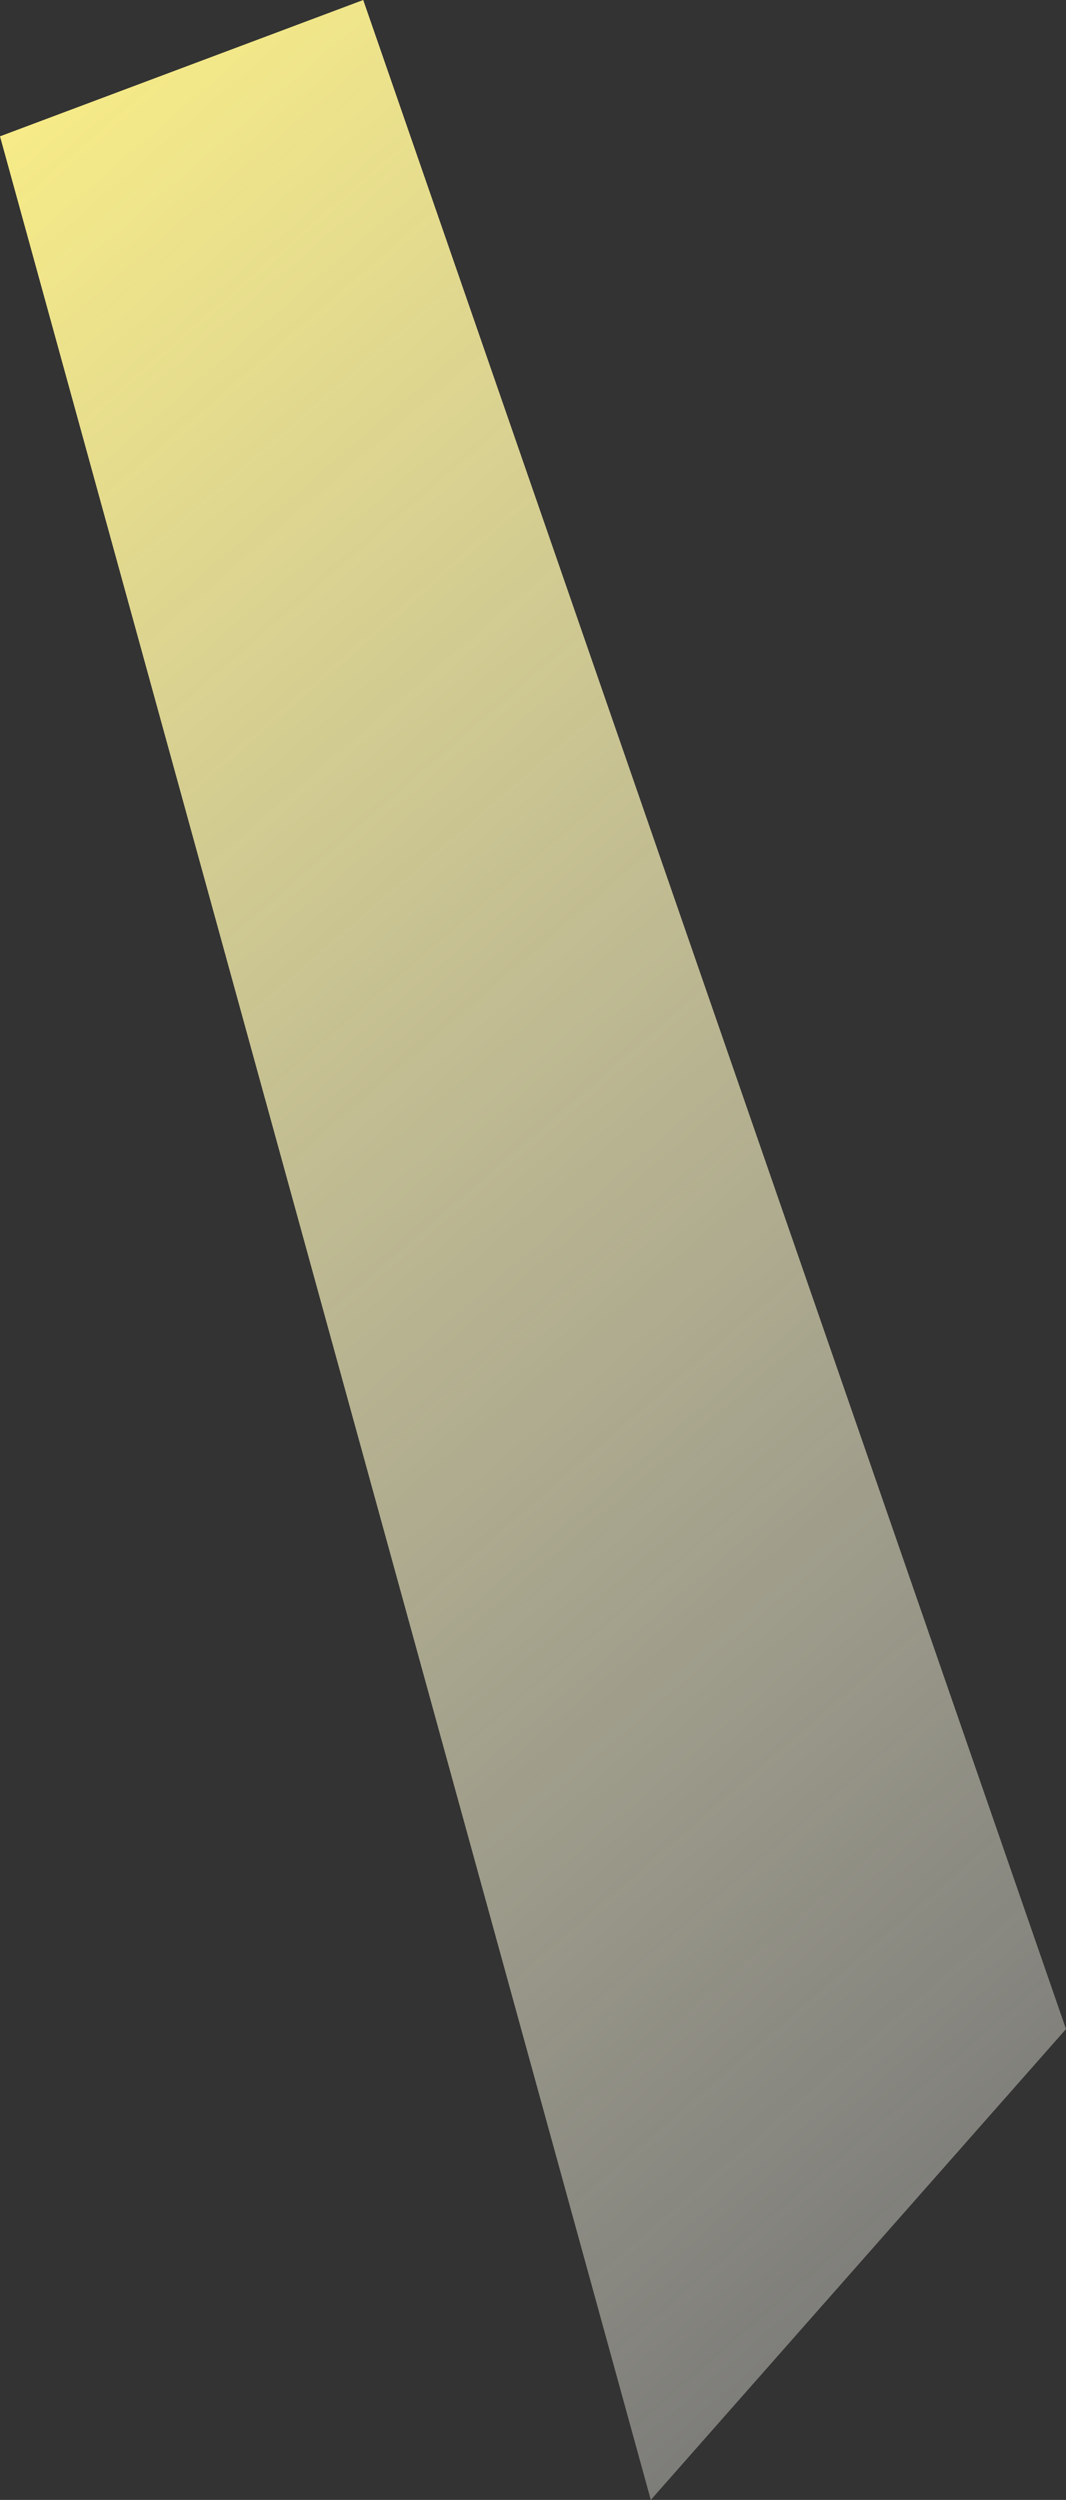 <?xml version="1.0" encoding="UTF-8" standalone="no"?>
<svg xmlns:xlink="http://www.w3.org/1999/xlink" height="990.2px" width="422.6px" xmlns="http://www.w3.org/2000/svg">
  <rect width="100%" height="100%" fill="#333333" stroke="none"/>
  <g transform="matrix(1.0, 0.0, 0.0, 1.0, 2.0, 798.2)">
    <path d="M256.0 192.0 L-2.0 -744.2 142.0 -798.2 420.6 5.5 256.0 192.0" fill="url(#gradient0)" fill-rule="evenodd" stroke="none"/>
  </g>
  <defs>
    <linearGradient gradientTransform="matrix(0.391, 0.454, -0.461, 0.397, 201.05, -293.75)" gradientUnits="userSpaceOnUse" id="gradient0" spreadMethod="pad" x1="-819.2" x2="819.2">
      <stop offset="0.0" stop-color="#f9ed86"/>
      <stop offset="1.0" stop-color="#ffffff" stop-opacity="0.302"/>
    </linearGradient>
  </defs>
</svg>
